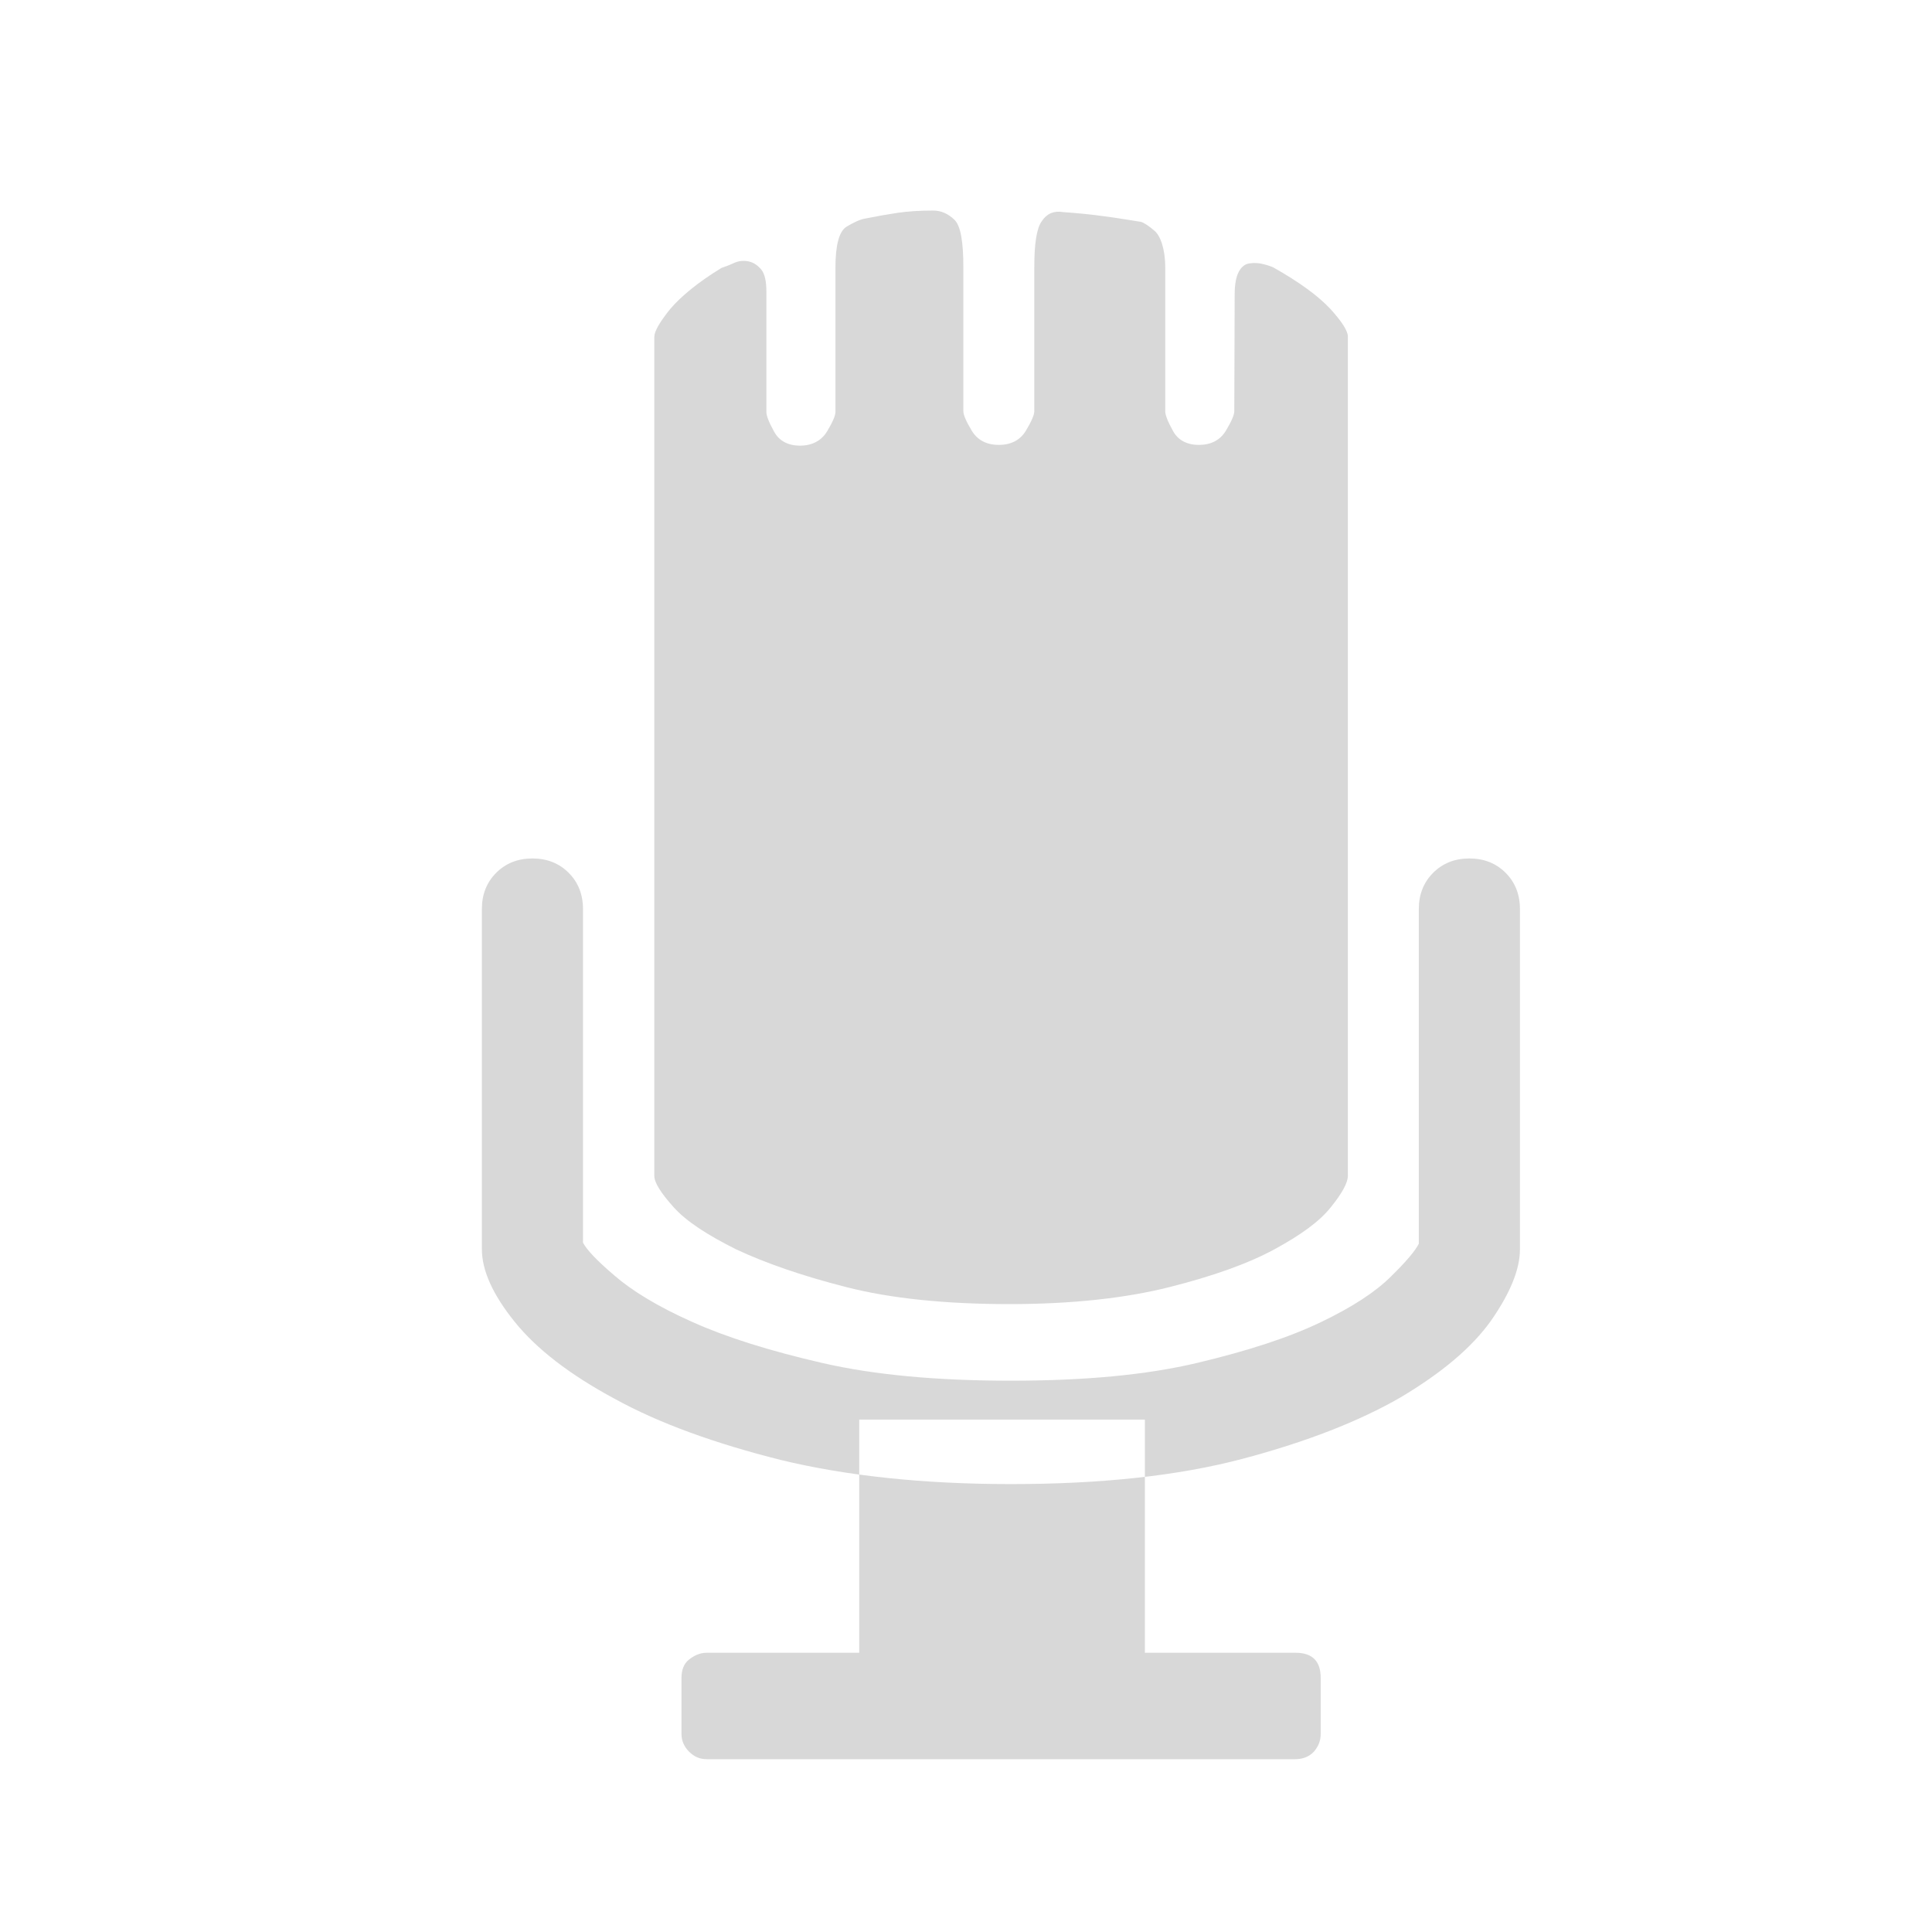 <?xml version="1.0" encoding="utf-8"?>
<!-- Generator: Adobe Illustrator 18.1.1, SVG Export Plug-In . SVG Version: 6.00 Build 0)  -->
<svg version="1.1" id="Calque_1" xmlns="http://www.w3.org/2000/svg" xmlns:xlink="http://www.w3.org/1999/xlink" x="0px" y="0px"
	 viewBox="0 0 512 512" enable-background="new 0 0 512 512" xml:space="preserve">
<path id="audited" opacity="0.25" fill="#666666" enable-background="new    " d="M327.2,78c0-2.7,0.4-4.7,1.1-6s1.7-2.1,2.9-2.2
	c1.2-0.2,2.4-0.1,3.6,0.2c1.2,0.3,2.1,0.6,2.7,0.9c6.9,3.9,11.8,7.5,15,10.9c3.1,3.4,4.7,5.9,4.7,7.4v103.2v56.5v62.7
	c0,1.8-1.5,4.6-4.5,8.3c-3,3.8-8,7.4-15,11.2c-7,3.8-16.3,7.1-27.8,10s-25.7,4.5-42.4,4.5c-17,0-31.5-1.5-43.2-4.5
	c-11.8-3-21.5-6.4-29.2-10c-7.6-3.8-13.2-7.4-16.6-11.2c-3.4-3.8-5.1-6.5-5.1-8.3v-62.7v-56.5V89.3c0-1.5,1.4-3.9,4.2-7.4
	c2.9-3.4,7.4-7.1,13.6-10.9c0.9-0.3,2-0.7,3.3-1.3c1.3-0.6,2.7-0.7,4-0.4s2.4,1.1,3.3,2.2c0.9,1.2,1.3,3.1,1.3,5.8v31.9
	c0,0.9,0.6,2.6,2,5.1c1.3,2.5,3.7,3.8,6.9,3.8s5.7-1.3,7.2-3.8s2.2-4.2,2.2-5.1V70.9c0-6,1-9.6,2.9-10.8c2-1.2,3.7-2,5.1-2.2
	c3-0.6,5.8-1.1,8.5-1.5s5.8-0.6,9.4-0.6c2.1,0,3.9,0.8,5.6,2.4s2.4,5.9,2.4,12.7V109c0,0.9,0.7,2.6,2.2,5.1s3.9,3.8,7.2,3.8
	s5.7-1.3,7.2-3.8s2.2-4.2,2.2-5.1V70.9c0-6.3,0.6-10.4,2-12.3c1.3-2,3.2-2.8,5.6-2.4c3.9,0.3,7.4,0.6,10.8,1.1
	c3.3,0.4,6.6,1,9.9,1.5c0.9,0.3,2.1,1.1,3.6,2.4s2.8,4.7,2.8,9.7V109c0,0.9,0.6,2.6,2,5.1c1.3,2.5,3.7,3.8,6.9,3.8
	c3.3,0,5.7-1.3,7.2-3.8s2.2-4.2,2.2-5.1L327.2,78L327.2,78z M267.9,393.3c23.9,0,44.4-2.2,61.4-6.7s31-10,41.9-16.3
	c10.9-6.5,18.9-13.2,24-20.4c5-7.2,7.6-13.5,7.6-18.8v-90.2c0-3.9-1.3-7.1-3.8-9.6s-5.7-3.8-9.6-3.8s-7.1,1.3-9.6,3.8
	s-3.8,5.7-3.8,9.6v88.7c-0.9,1.8-3.3,4.7-7.4,8.7c-4,4-10.2,8.1-18.6,12.1c-8.3,4-19.3,7.6-32.8,10.8s-29.9,4.7-49.3,4.7
	s-36.1-1.5-50-4.7s-25.4-6.8-34.5-10.9c-9.2-4.1-16-8.3-20.6-12.3c-4.7-4-7.4-6.9-8.3-8.7v-88.4c0-3.9-1.3-7.1-3.8-9.6
	s-5.7-3.8-9.6-3.8s-7.1,1.3-9.6,3.8s-3.8,5.7-3.8,9.6V331c0,5.7,2.9,12.1,8.7,19.3c5.8,7.2,14.6,14,26.5,20.4
	c11.8,6.5,26.5,11.8,44,16.2C224.2,391.1,244.6,393.3,267.9,393.3z M303.4,376.2V438h39.9c4.5,0,6.7,2.2,6.7,6.7v14.8
	c0,1.8-0.6,3.3-1.8,4.7c-1.2,1.3-2.9,2-4.9,2h-156c-1.8,0-3.3-0.6-4.7-2c-1.3-1.3-2-2.9-2-4.7v-14.8c0-2.1,0.6-3.8,2-4.9
	s2.9-1.8,4.7-1.8h40.4v-61.8L303.4,376.2L303.4,376.2z"/>
</svg>
